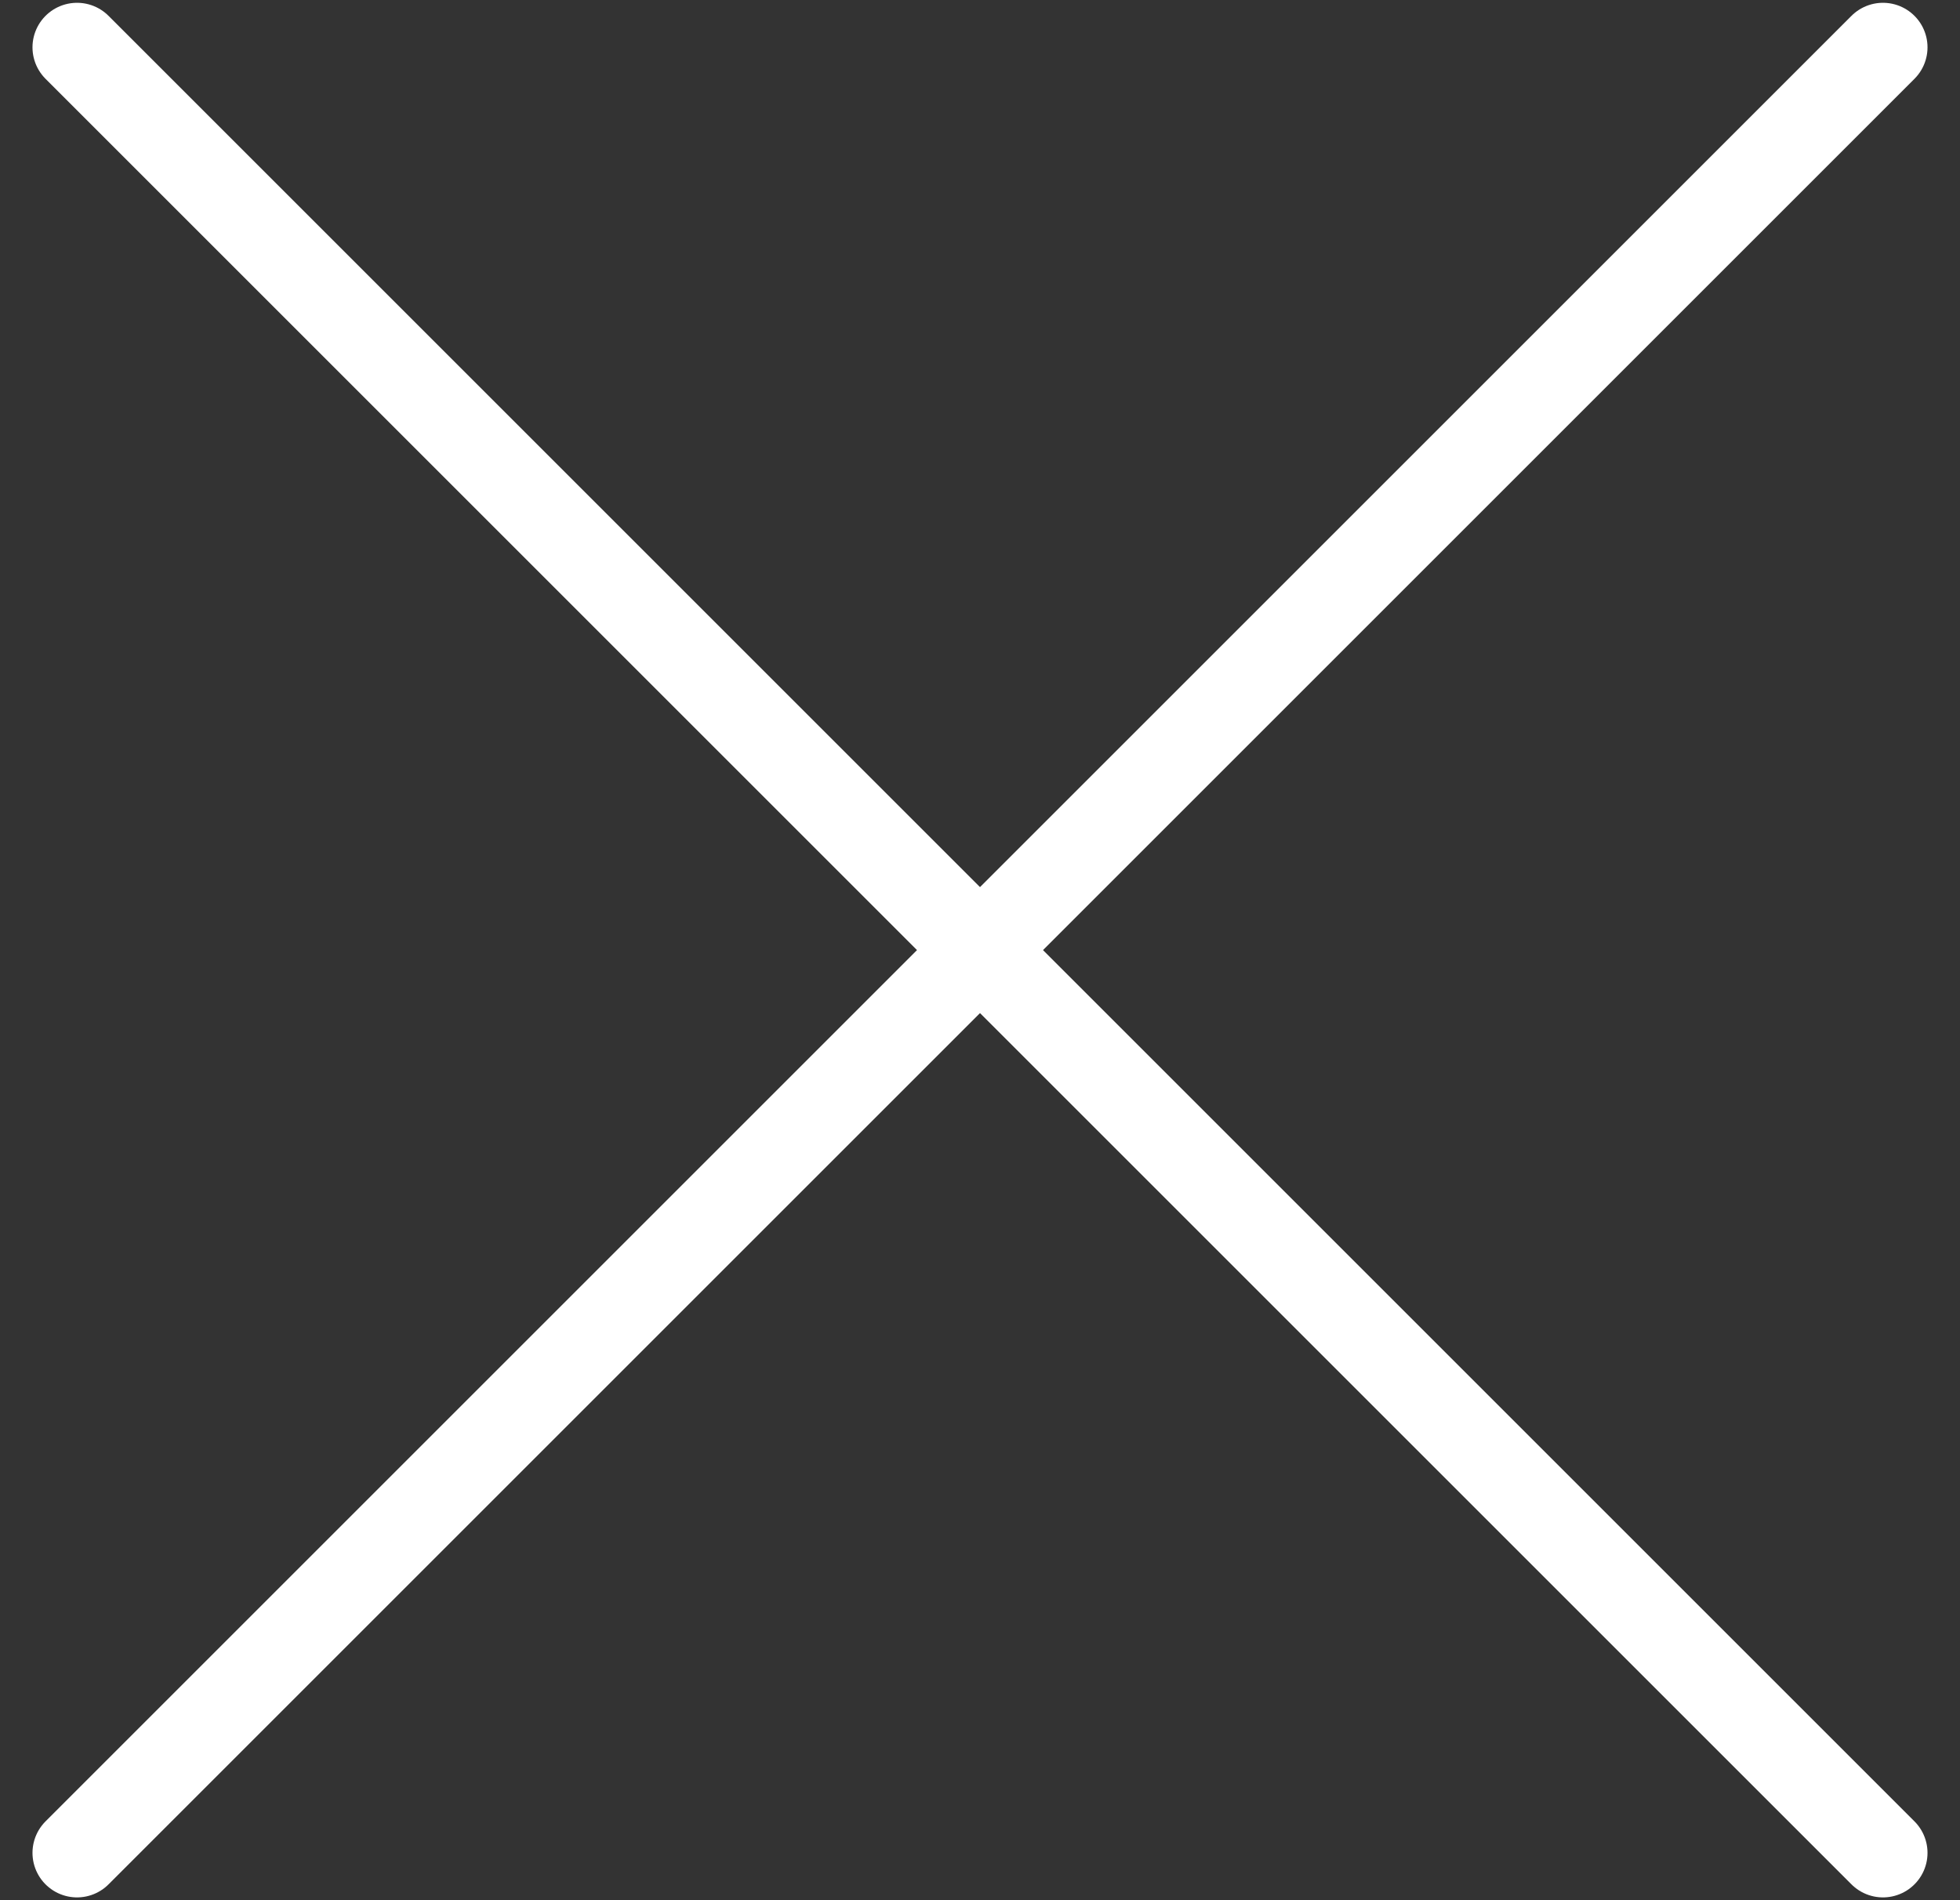 <svg width="33" height="32" viewBox="0 0 33 32" fill="none" xmlns="http://www.w3.org/2000/svg">
<rect x="0" y="0" width="33" height="32" fill="#333333" stroke="none"/>
<path d="M1.297 31.203L31.703 0.797" stroke="white" stroke-width="1.5" stroke-linecap="round"/>
<path d="M1.297 0.797L31.703 31.203" stroke="white" stroke-width="1.5" stroke-linecap="round"/>
</svg>
